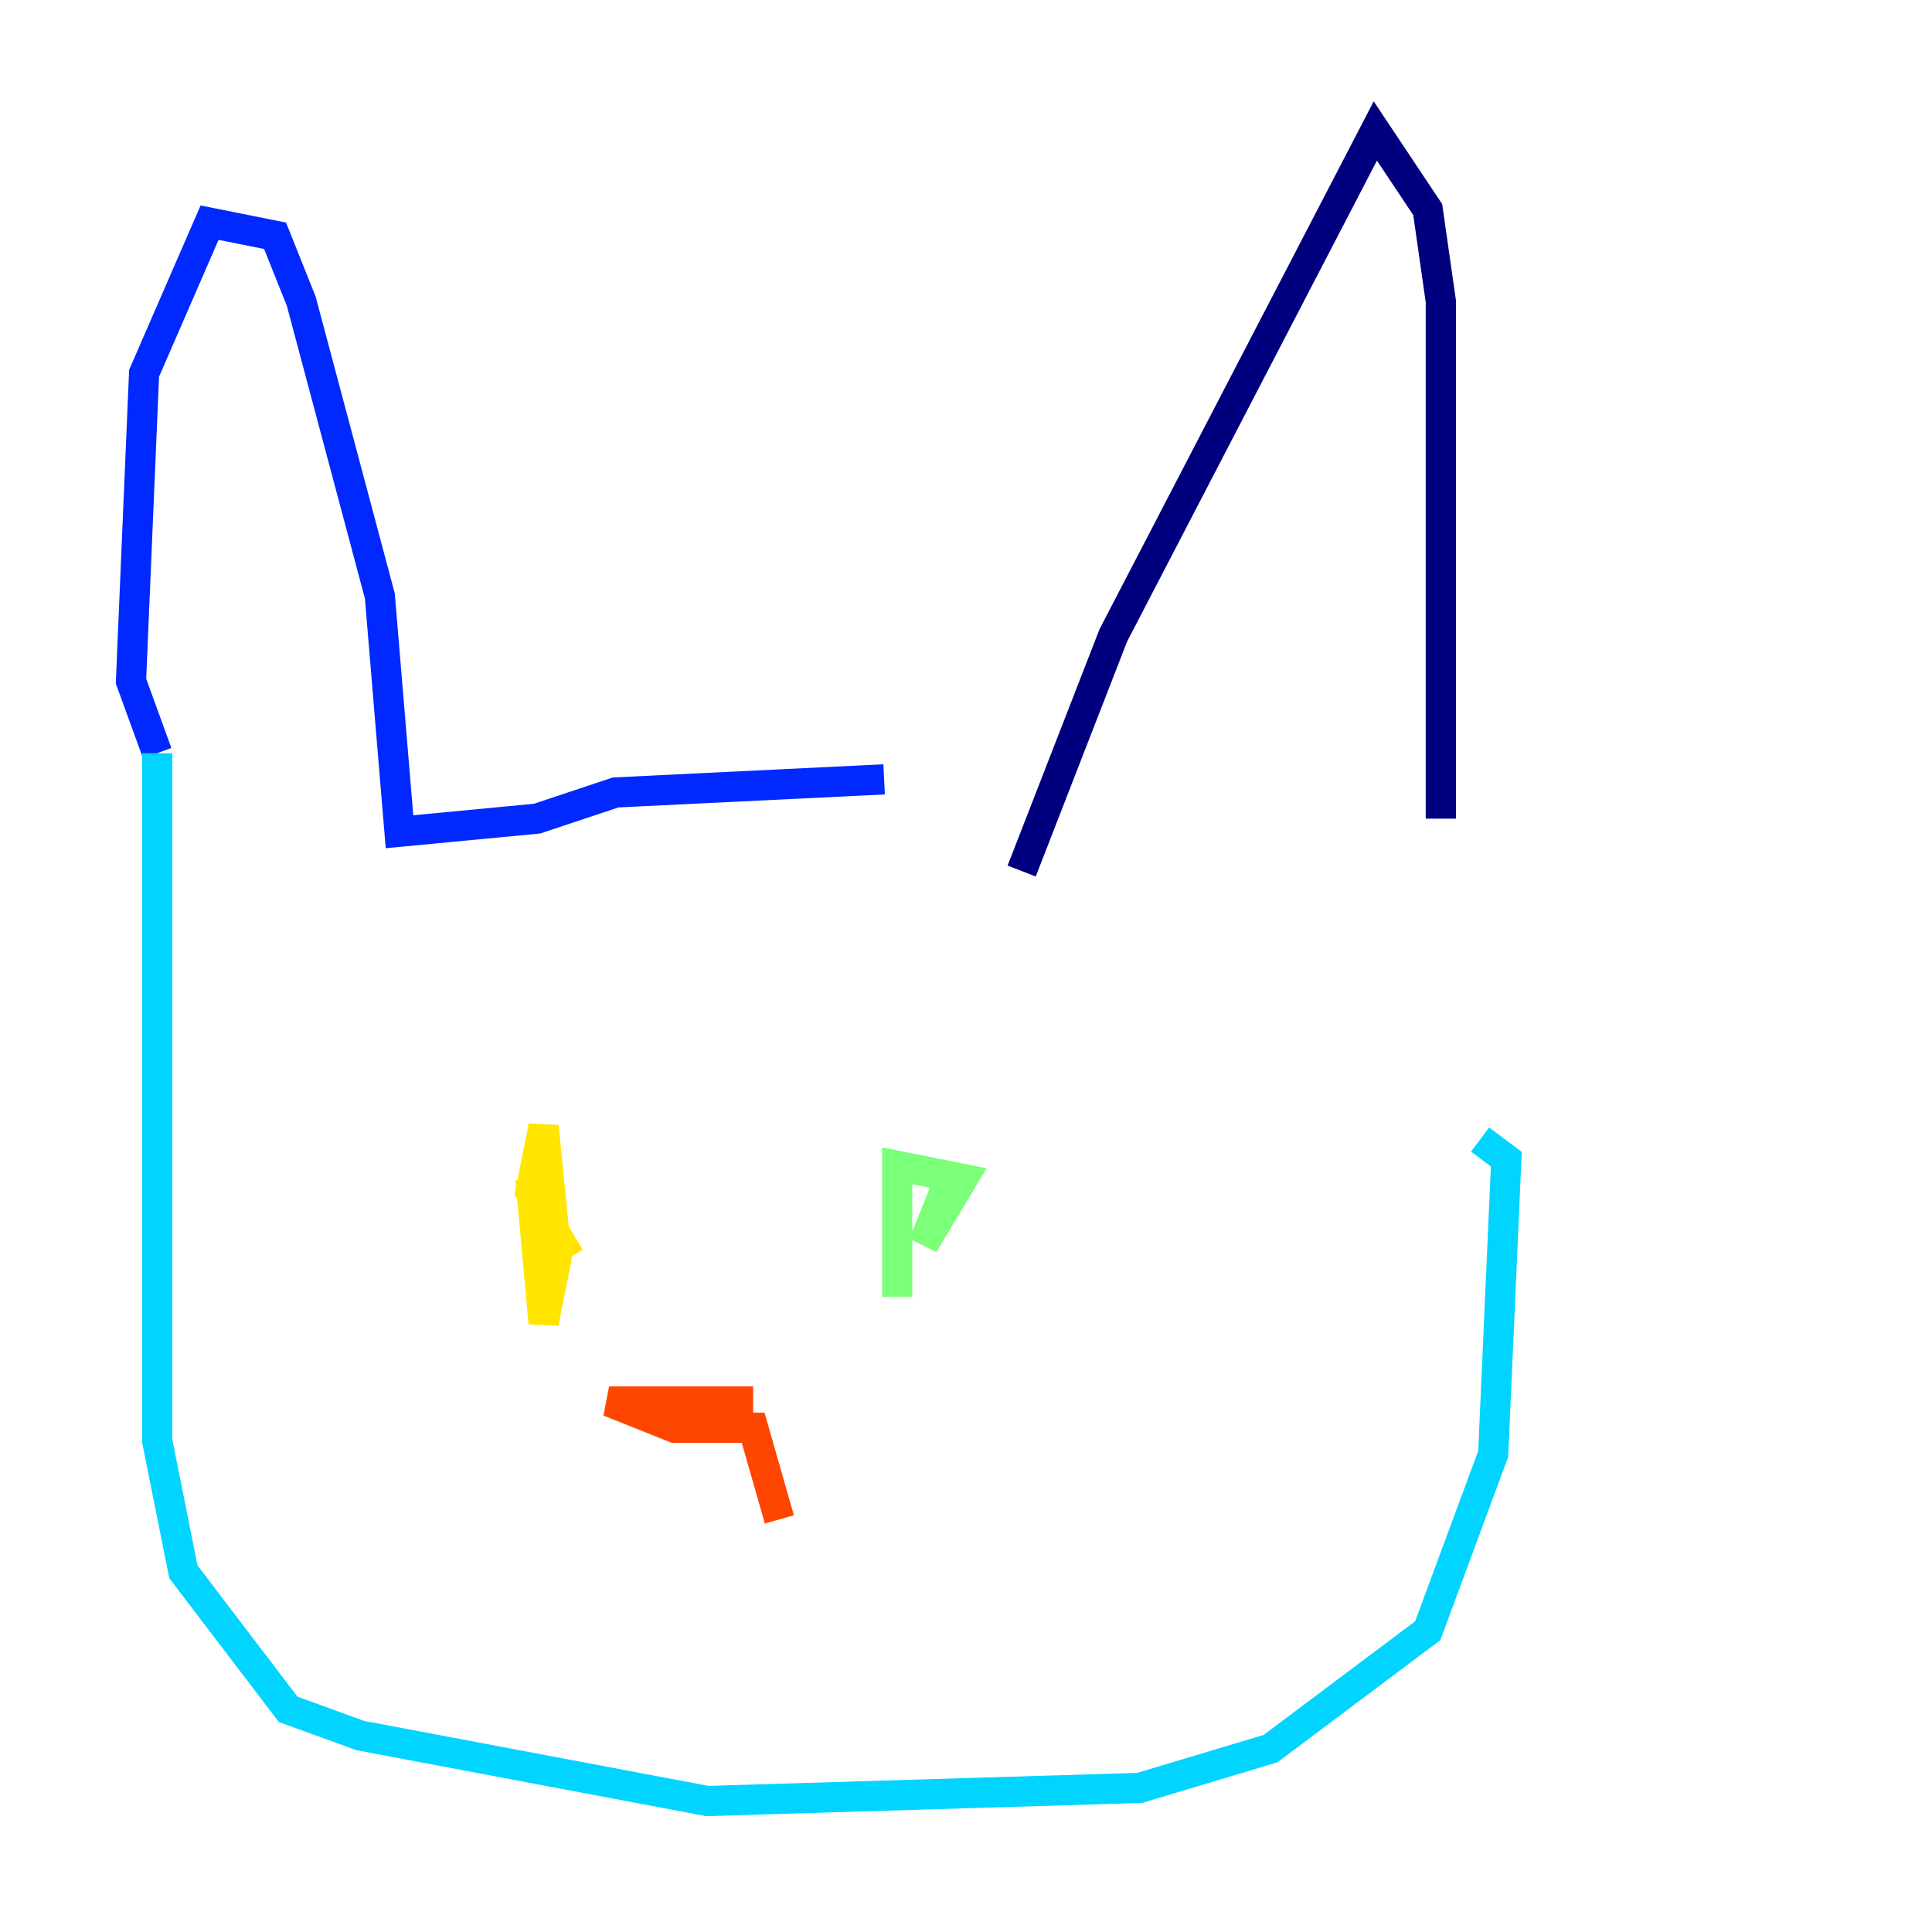 <?xml version="1.0" encoding="utf-8" ?>
<svg baseProfile="tiny" height="128" version="1.2" viewBox="0,0,128,128" width="128" xmlns="http://www.w3.org/2000/svg" xmlns:ev="http://www.w3.org/2001/xml-events" xmlns:xlink="http://www.w3.org/1999/xlink"><defs /><polyline fill="none" points="67.688,57.709 73.763,42.088 91.119,8.678 94.59,13.885 95.458,19.959 95.458,54.237" stroke="#00007f" stroke-width="2" /><polyline fill="none" points="58.576,51.634 40.786,52.502 35.58,54.237 26.468,55.105 25.166,39.485 19.959,19.959 18.224,15.62 13.885,14.752 9.546,24.732 8.678,45.125 10.414,49.898" stroke="#0028ff" stroke-width="2" /><polyline fill="none" points="10.414,49.898 10.414,95.458 12.149,104.136 19.091,113.248 23.864,114.983 46.861,119.322 75.498,118.454 84.176,115.851 94.59,108.041 98.929,96.325 99.797,76.8 98.061,75.498" stroke="#00d4ff" stroke-width="2" /><polyline fill="none" points="62.915,78.102 61.18,82.441 63.783,78.102 59.444,77.234 59.444,85.912" stroke="#7cff79" stroke-width="2" /><polyline fill="none" points="35.146,78.102 36.014,87.647 36.881,83.308 36.014,74.63 35.146,78.969 37.749,83.308" stroke="#ffe500" stroke-width="2" /><polyline fill="none" points="49.898,92.854 40.352,92.854 44.691,94.59 49.898,94.59 51.634,100.664" stroke="#ff4600" stroke-width="2" /><polyline fill="none" points="26.902,91.986 26.902,91.986" stroke="#7f0000" stroke-width="2" /></svg>